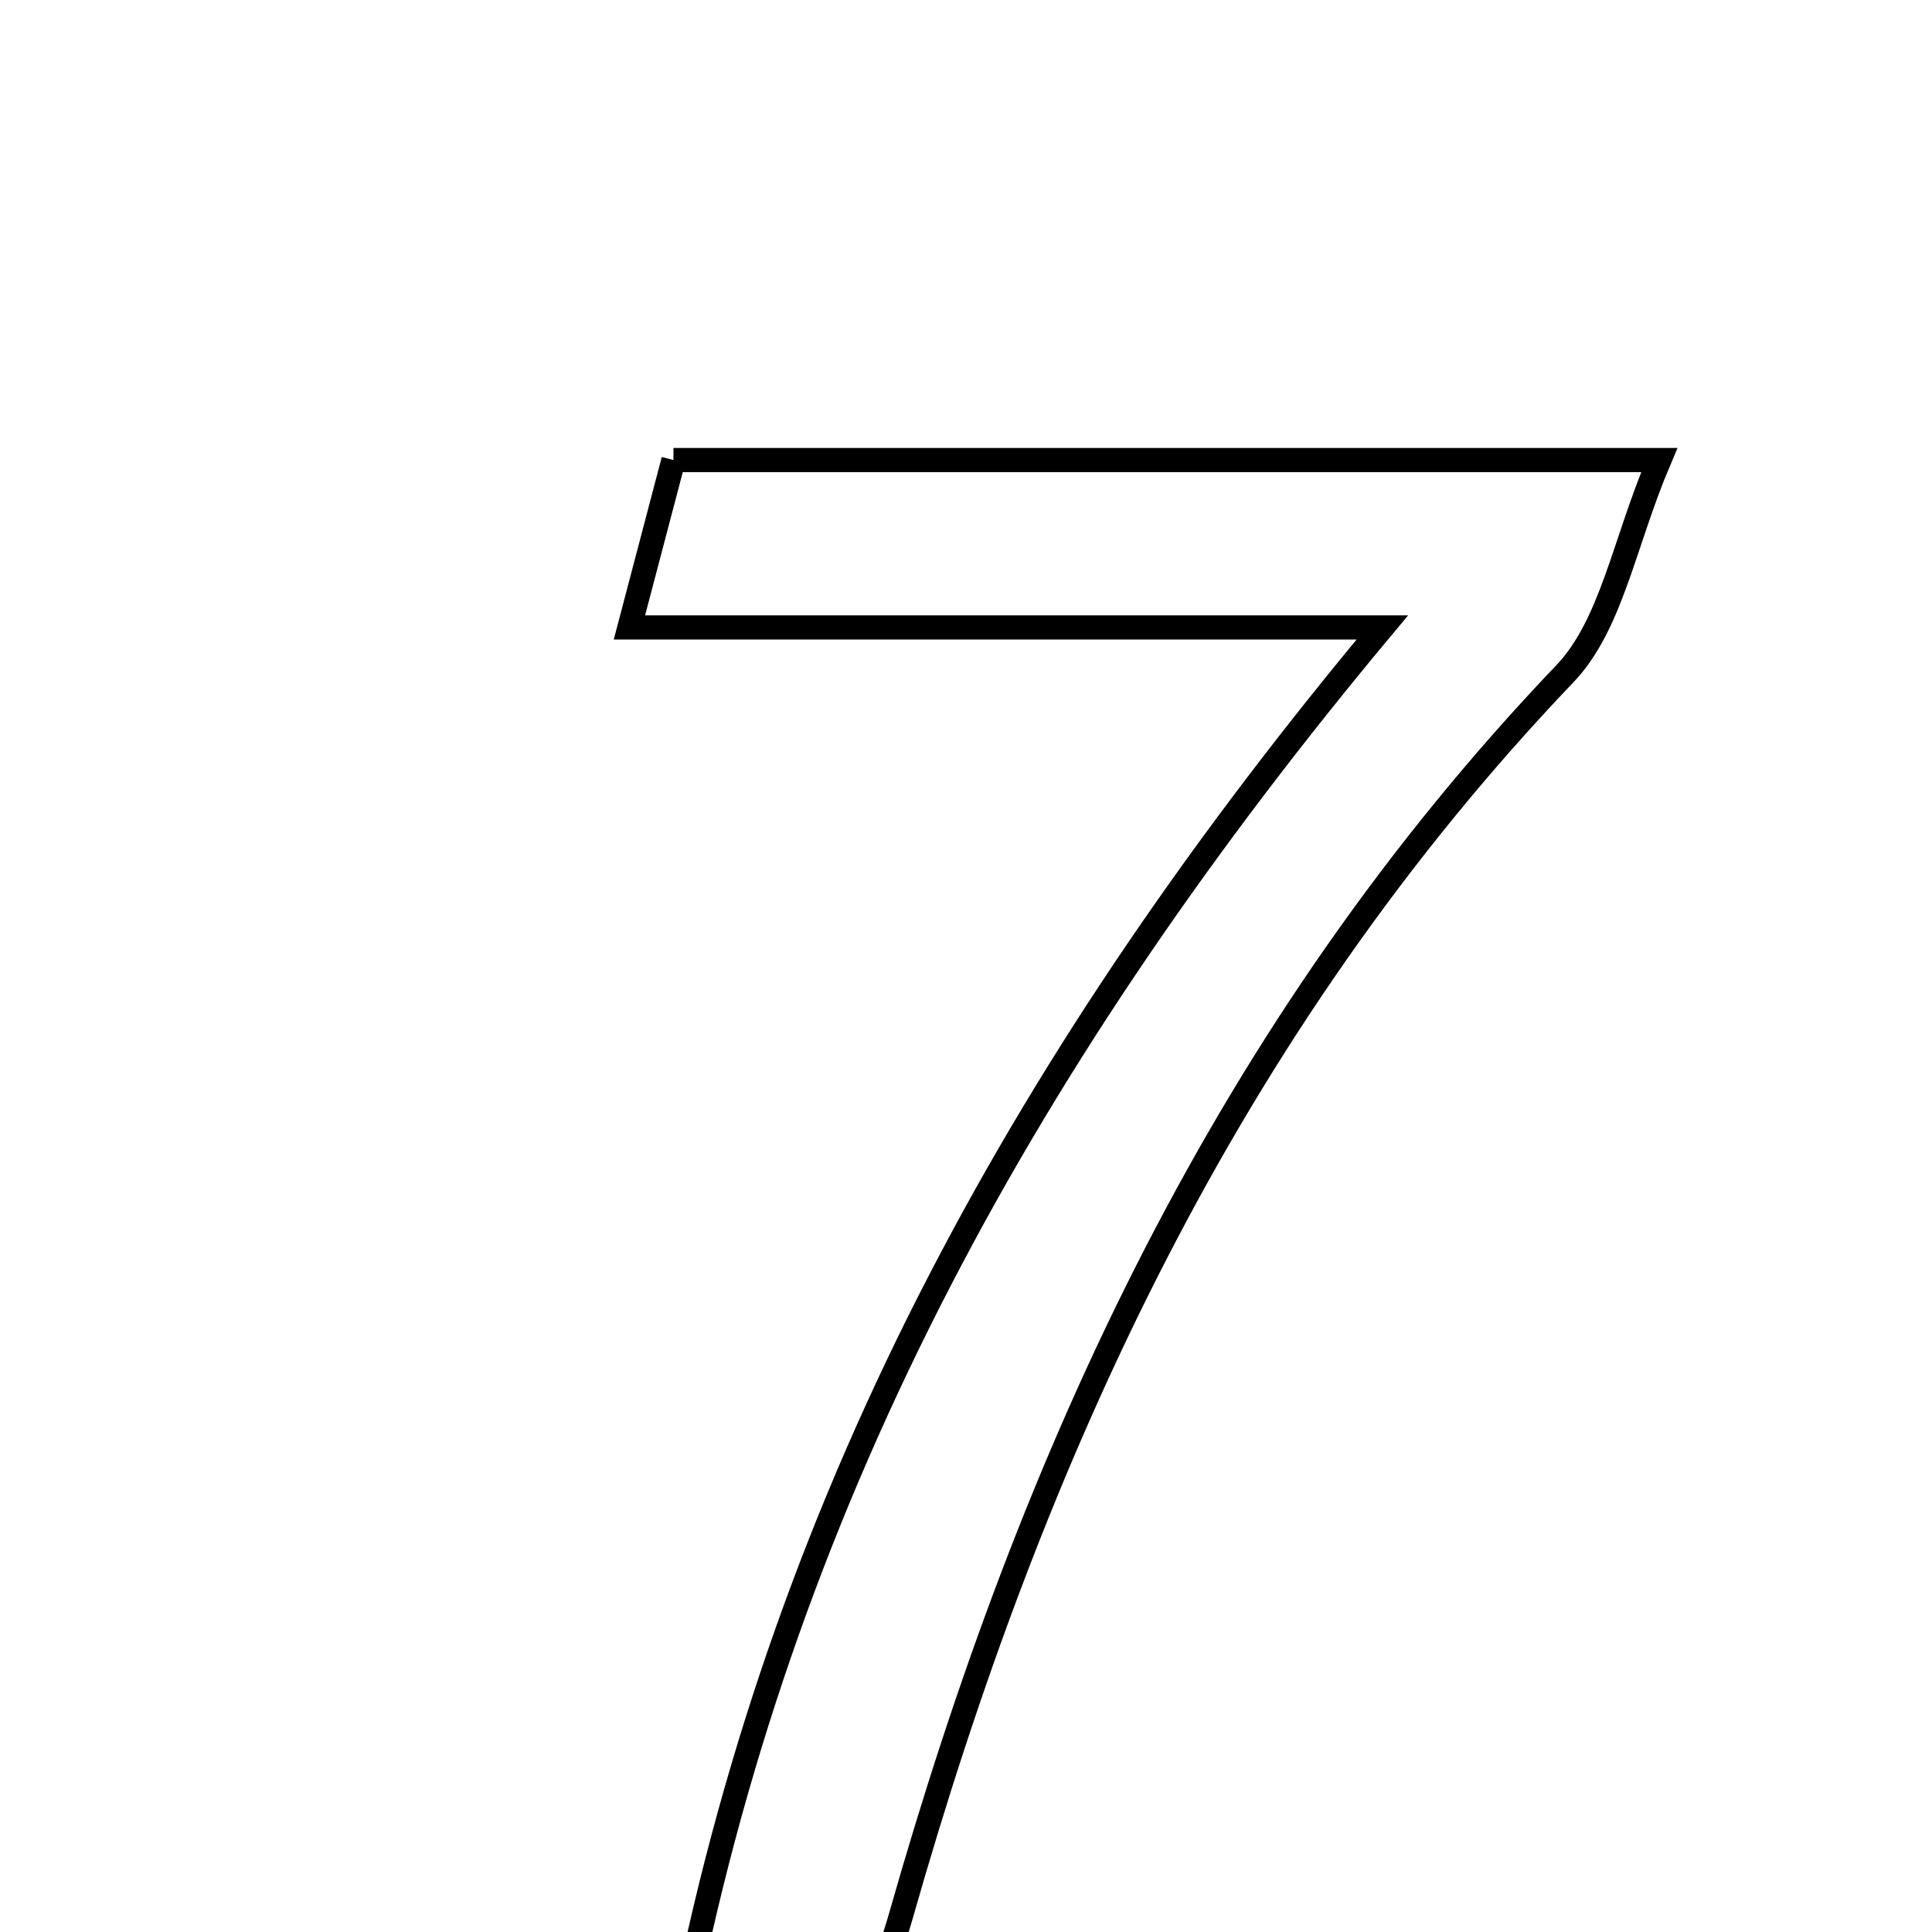 <svg xmlns="http://www.w3.org/2000/svg" viewBox="0.0 0.0 24.0 24.0" height="200px" width="200px"><path fill="none" stroke="black" stroke-width=".3" stroke-opacity="1.0"  filling="0" d="M8.366 5.715 C12.349 5.715 16.266 5.715 20.612 5.715 C20.173 6.747 20.019 7.763 19.438 8.371 C15.25 12.758 12.824 18.056 11.193 23.794 C11.098 24.129 10.974 24.456 10.821 24.915 C9.985 24.915 9.373 24.915 8.499 24.915 C9.789 18.467 12.79 13.043 17.172 7.794 C13.79 7.794 10.892 7.794 7.819 7.794 C8.044 6.94 8.196 6.358 8.366 5.715"></path></svg>